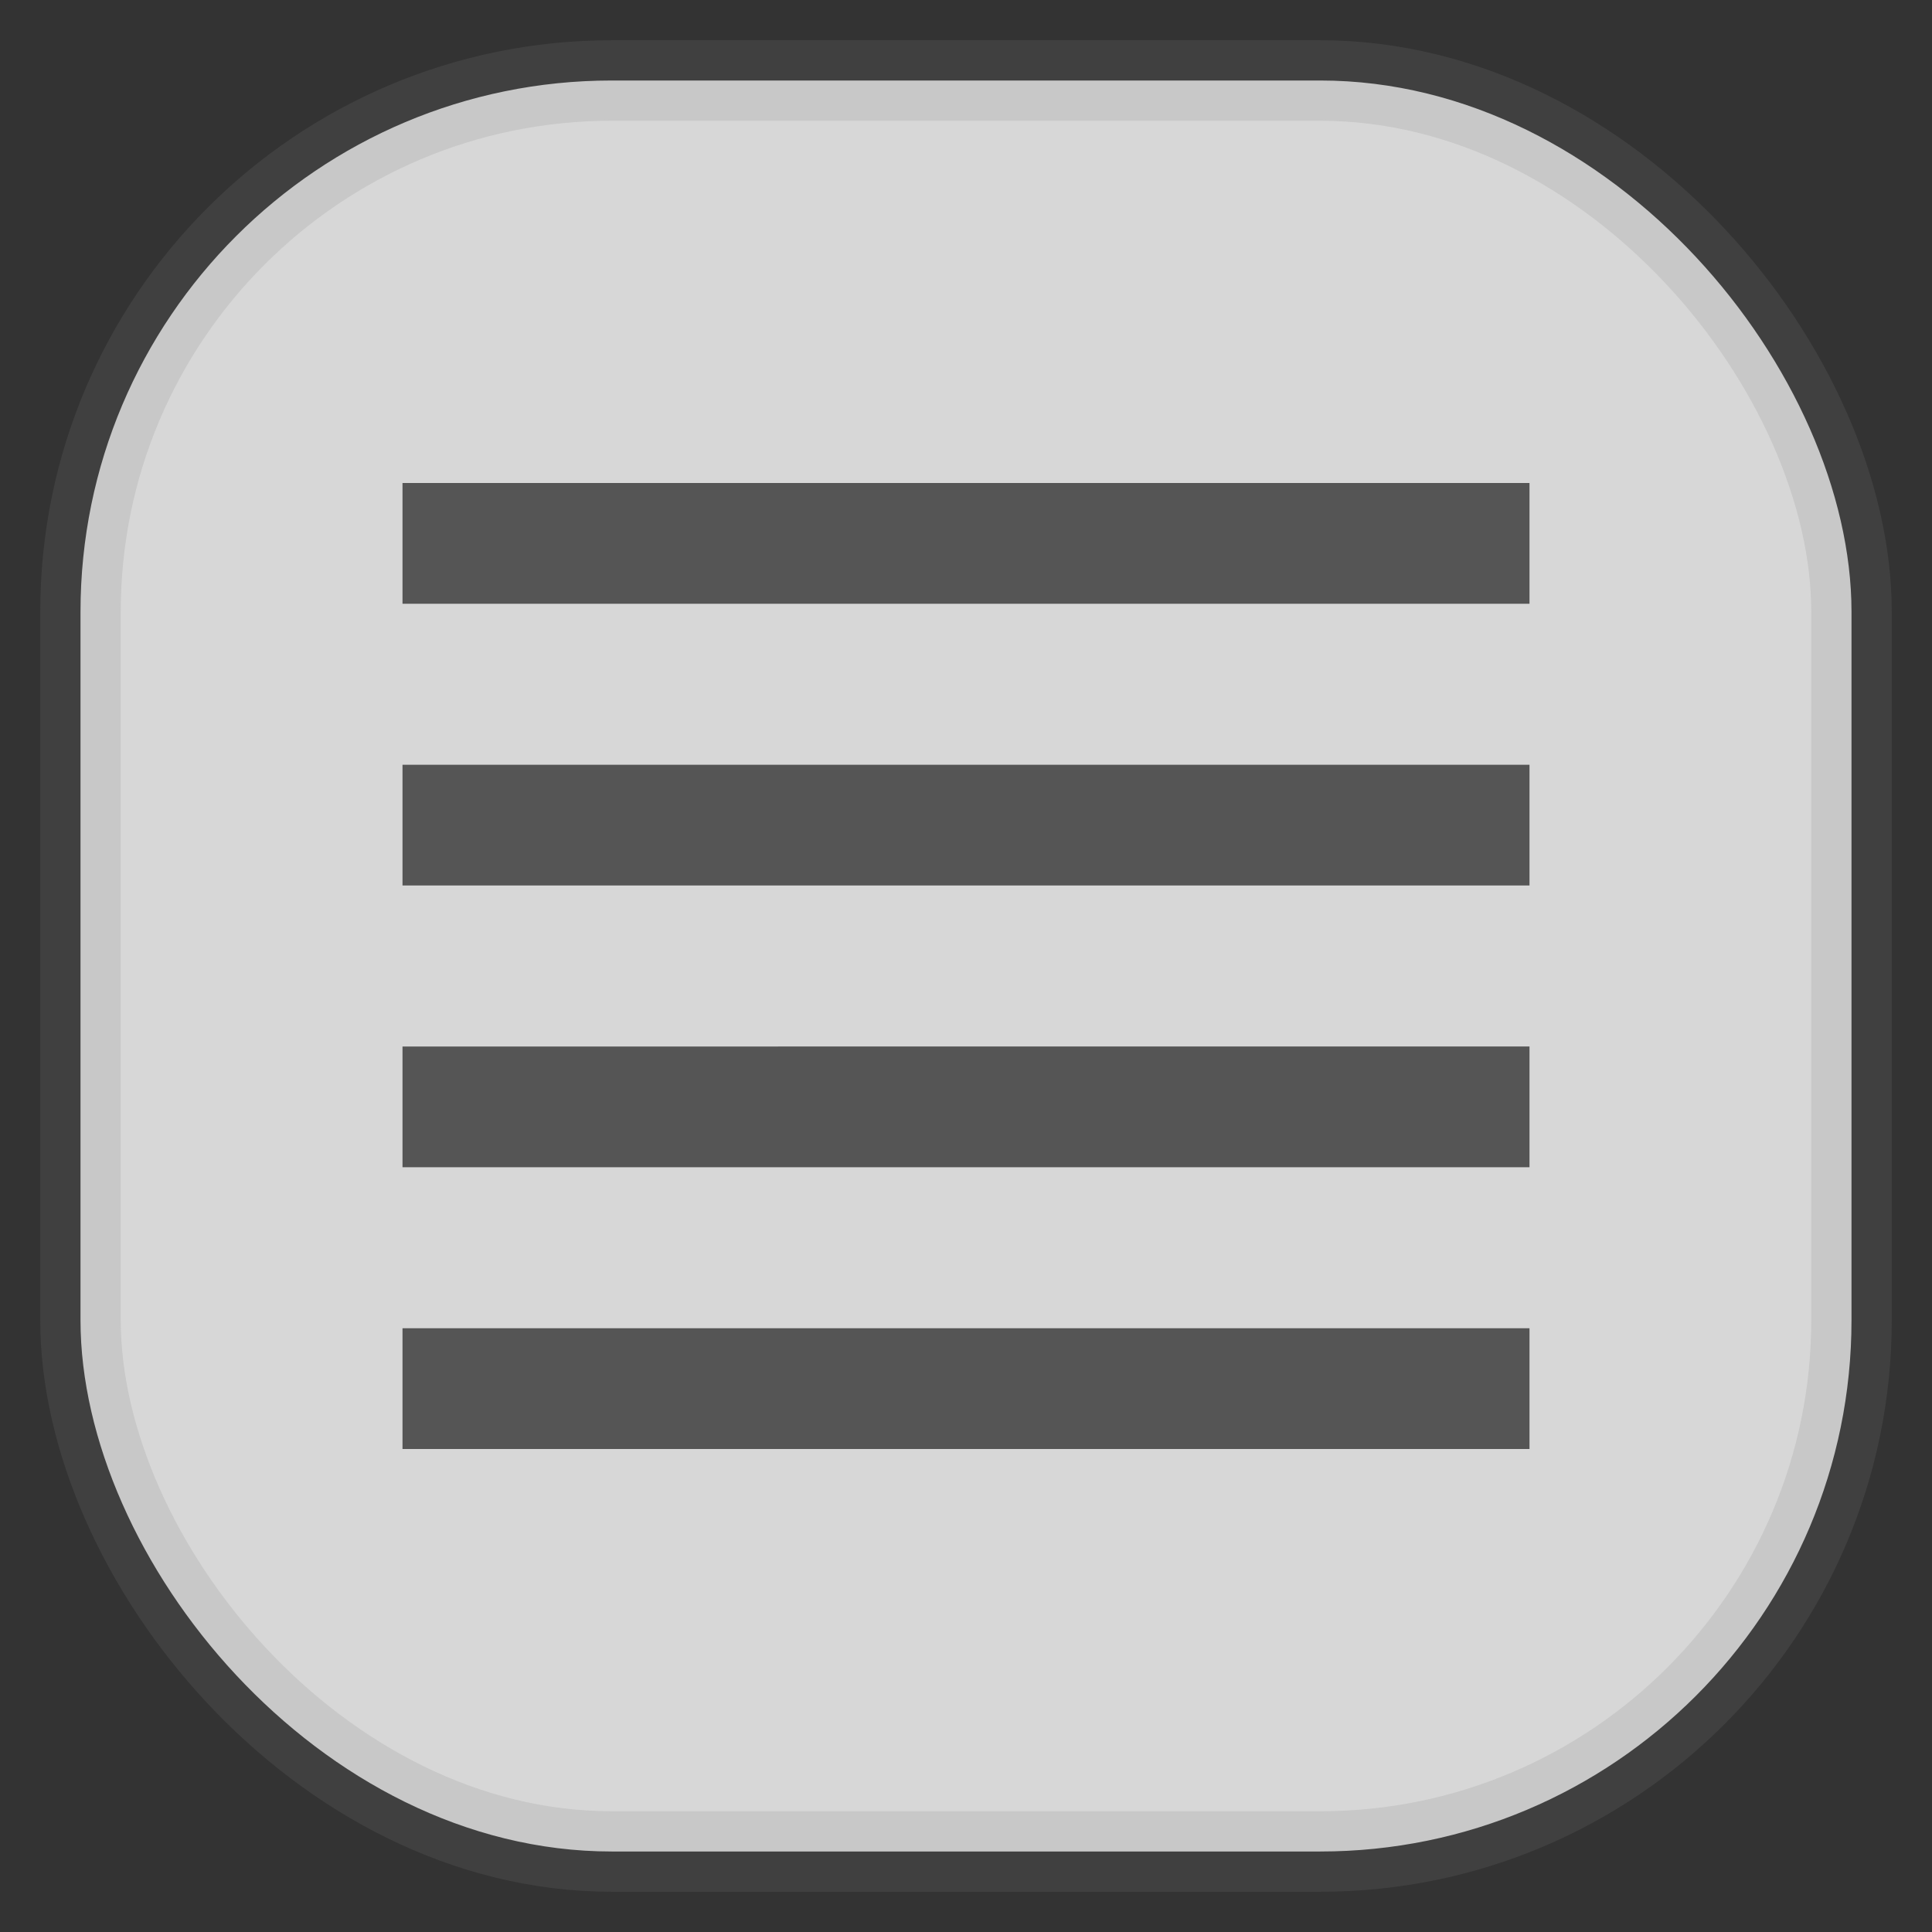 <svg xmlns="http://www.w3.org/2000/svg" width="24" height="24" fill="none">
<rect width="100%" height="100%" fill="#333333" stroke="none"/>
<rect width="22" height="22" x="1" y="1" opacity="0.85" fill="url(#a)" rx="6.6" style="-inkscape-stroke:hairline;stroke-opacity:.203;stroke:gray;vector-effect:non-scaling-stroke"/>
<path fill="#555" d="M19 6H5v1.5h14zm0 3.5H5V11h14zm0 3.5H5v1.5h14zm0 3.5H5V18h14z"/>
<defs>
<linearGradient id="a" gradientTransform="scale(33)" gradientUnits="userSpaceOnUse">
<stop offset="0" stop-color="#F4F4F4" style="stop-color:#f4f4f4"/>
<stop offset="1" stop-color="#DDD"/>
</linearGradient>
</defs>
</svg>
